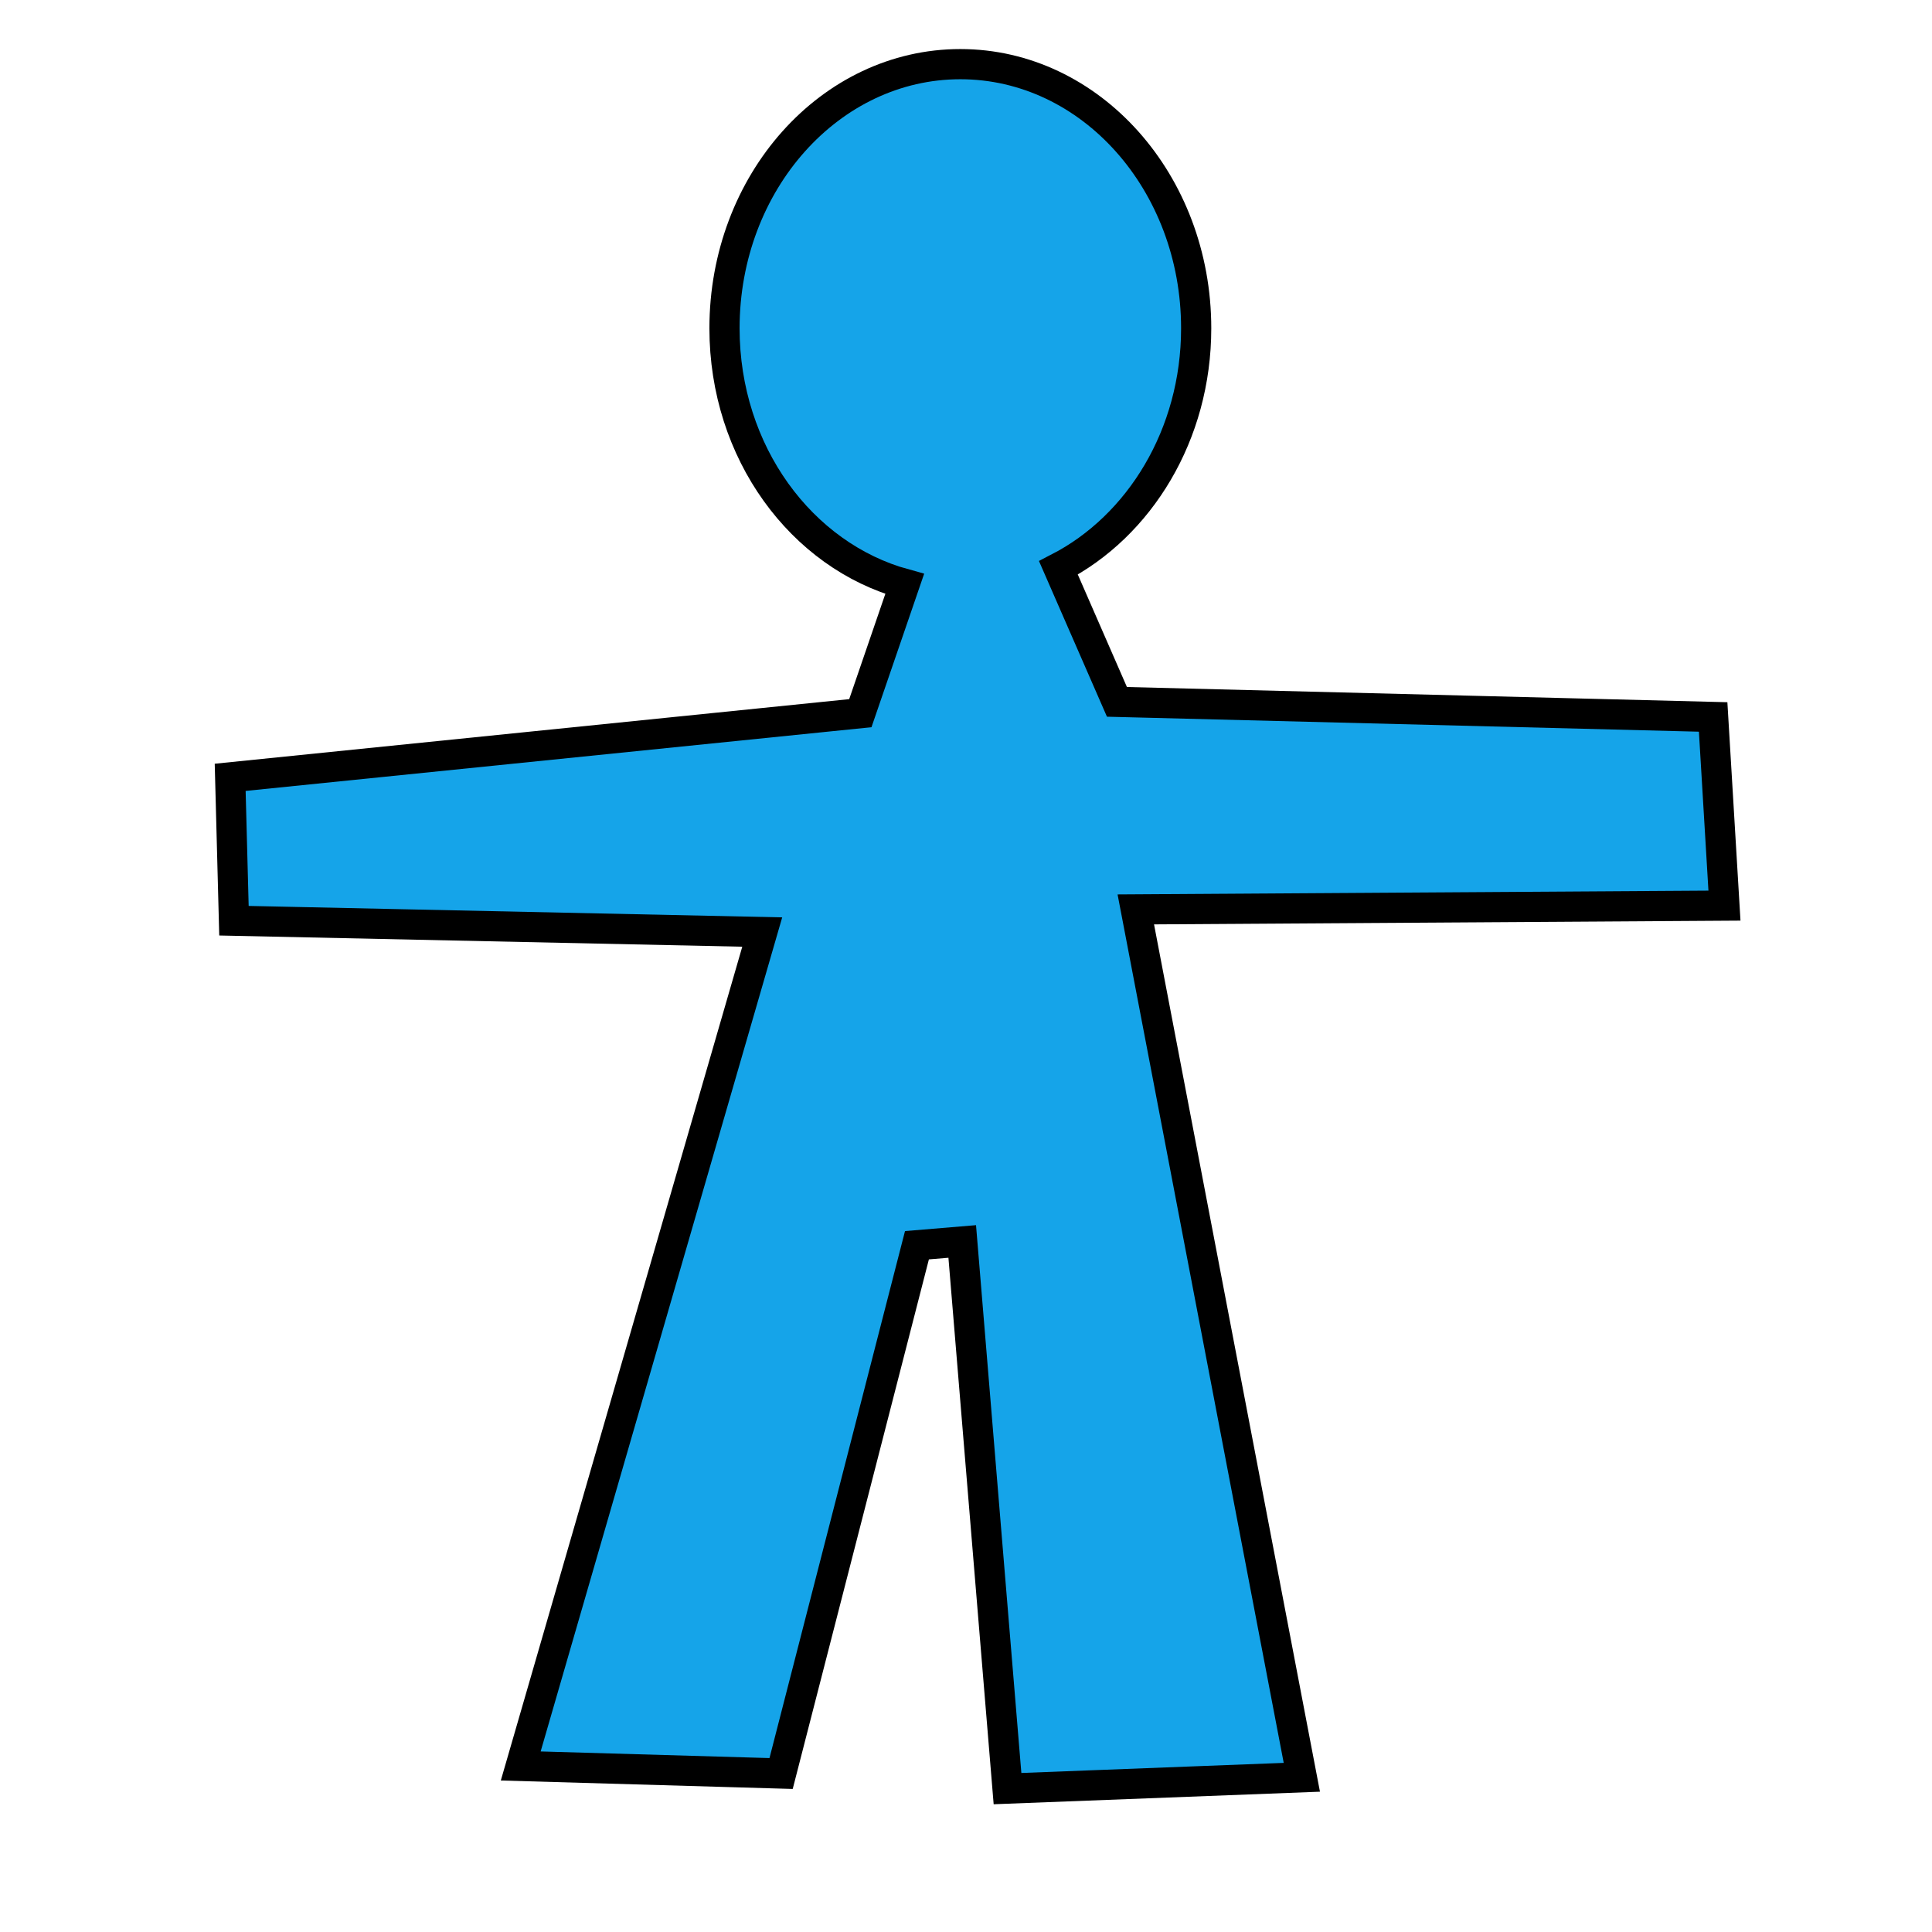 <?xml version="1.0" encoding="UTF-8" standalone="no"?>
<!-- Created with Inkscape (http://www.inkscape.org/) -->

<svg
   xmlns:dc="http://purl.org/dc/elements/1.1/"
   xmlns:cc="http://creativecommons.org/ns#"
   xmlns:rdf="http://www.w3.org/1999/02/22-rdf-syntax-ns#"
   xmlns:svg="http://www.w3.org/2000/svg"
   xmlns="http://www.w3.org/2000/svg"
   xmlns:sodipodi="http://sodipodi.sourceforge.net/DTD/sodipodi-0.dtd"
   xmlns:inkscape="http://www.inkscape.org/namespaces/inkscape"
   width="64"
   height="64"
   id="svg2"
   version="1.1"
   inkscape:version="0.48.4 r9939"
   sodipodi:docname="otto.svg">
  <defs
     id="defs4" />
  <sodipodi:namedview
     id="base"
     pagecolor="#ffffff"
     bordercolor="#666666"
     borderopacity="1.0"
     inkscape:pageopacity="0.0"
     inkscape:pageshadow="2"
     inkscape:zoom="8"
     inkscape:cx="21"
     inkscape:cy="28.250945"
     inkscape:document-units="px"
     inkscape:current-layer="layer1"
     showgrid="false"
     inkscape:window-width="1515"
     inkscape:window-height="767"
     inkscape:window-x="255"
     inkscape:window-y="178"
     inkscape:window-maximized="0" />
  <g
     inkscape:label="Ebene 1"
     inkscape:groupmode="layer"
     id="layer1"
     transform="translate(0,-988.362)">
    <path
       style="fill:#15a4e9;fill-opacity:1;stroke:#000000;stroke-opacity:1"
       d="M 31.812 2.125 C 27.498 2.125 24 6.043 24 10.875 C 24 14.989 26.553 18.408 29.969 19.344 L 28.5 23.625 L 7.625 25.75 L 7.75 30.5 L 25.25 30.875 L 17.25 58.5 L 25.875 58.75 L 30.375 41.25 L 31.875 41.125 L 33.375 59.25 L 43.125 58.875 L 37.625 30.125 L 57.125 30 L 56.75 23.75 L 37 23.25 L 35.062 18.812 C 37.747 17.428 39.625 14.402 39.625 10.875 C 39.625 6.043 36.127 2.125 31.812 2.125 z "
       transform="translate(0,988.362)"
       id="path2985" />
  </g>
</svg>
